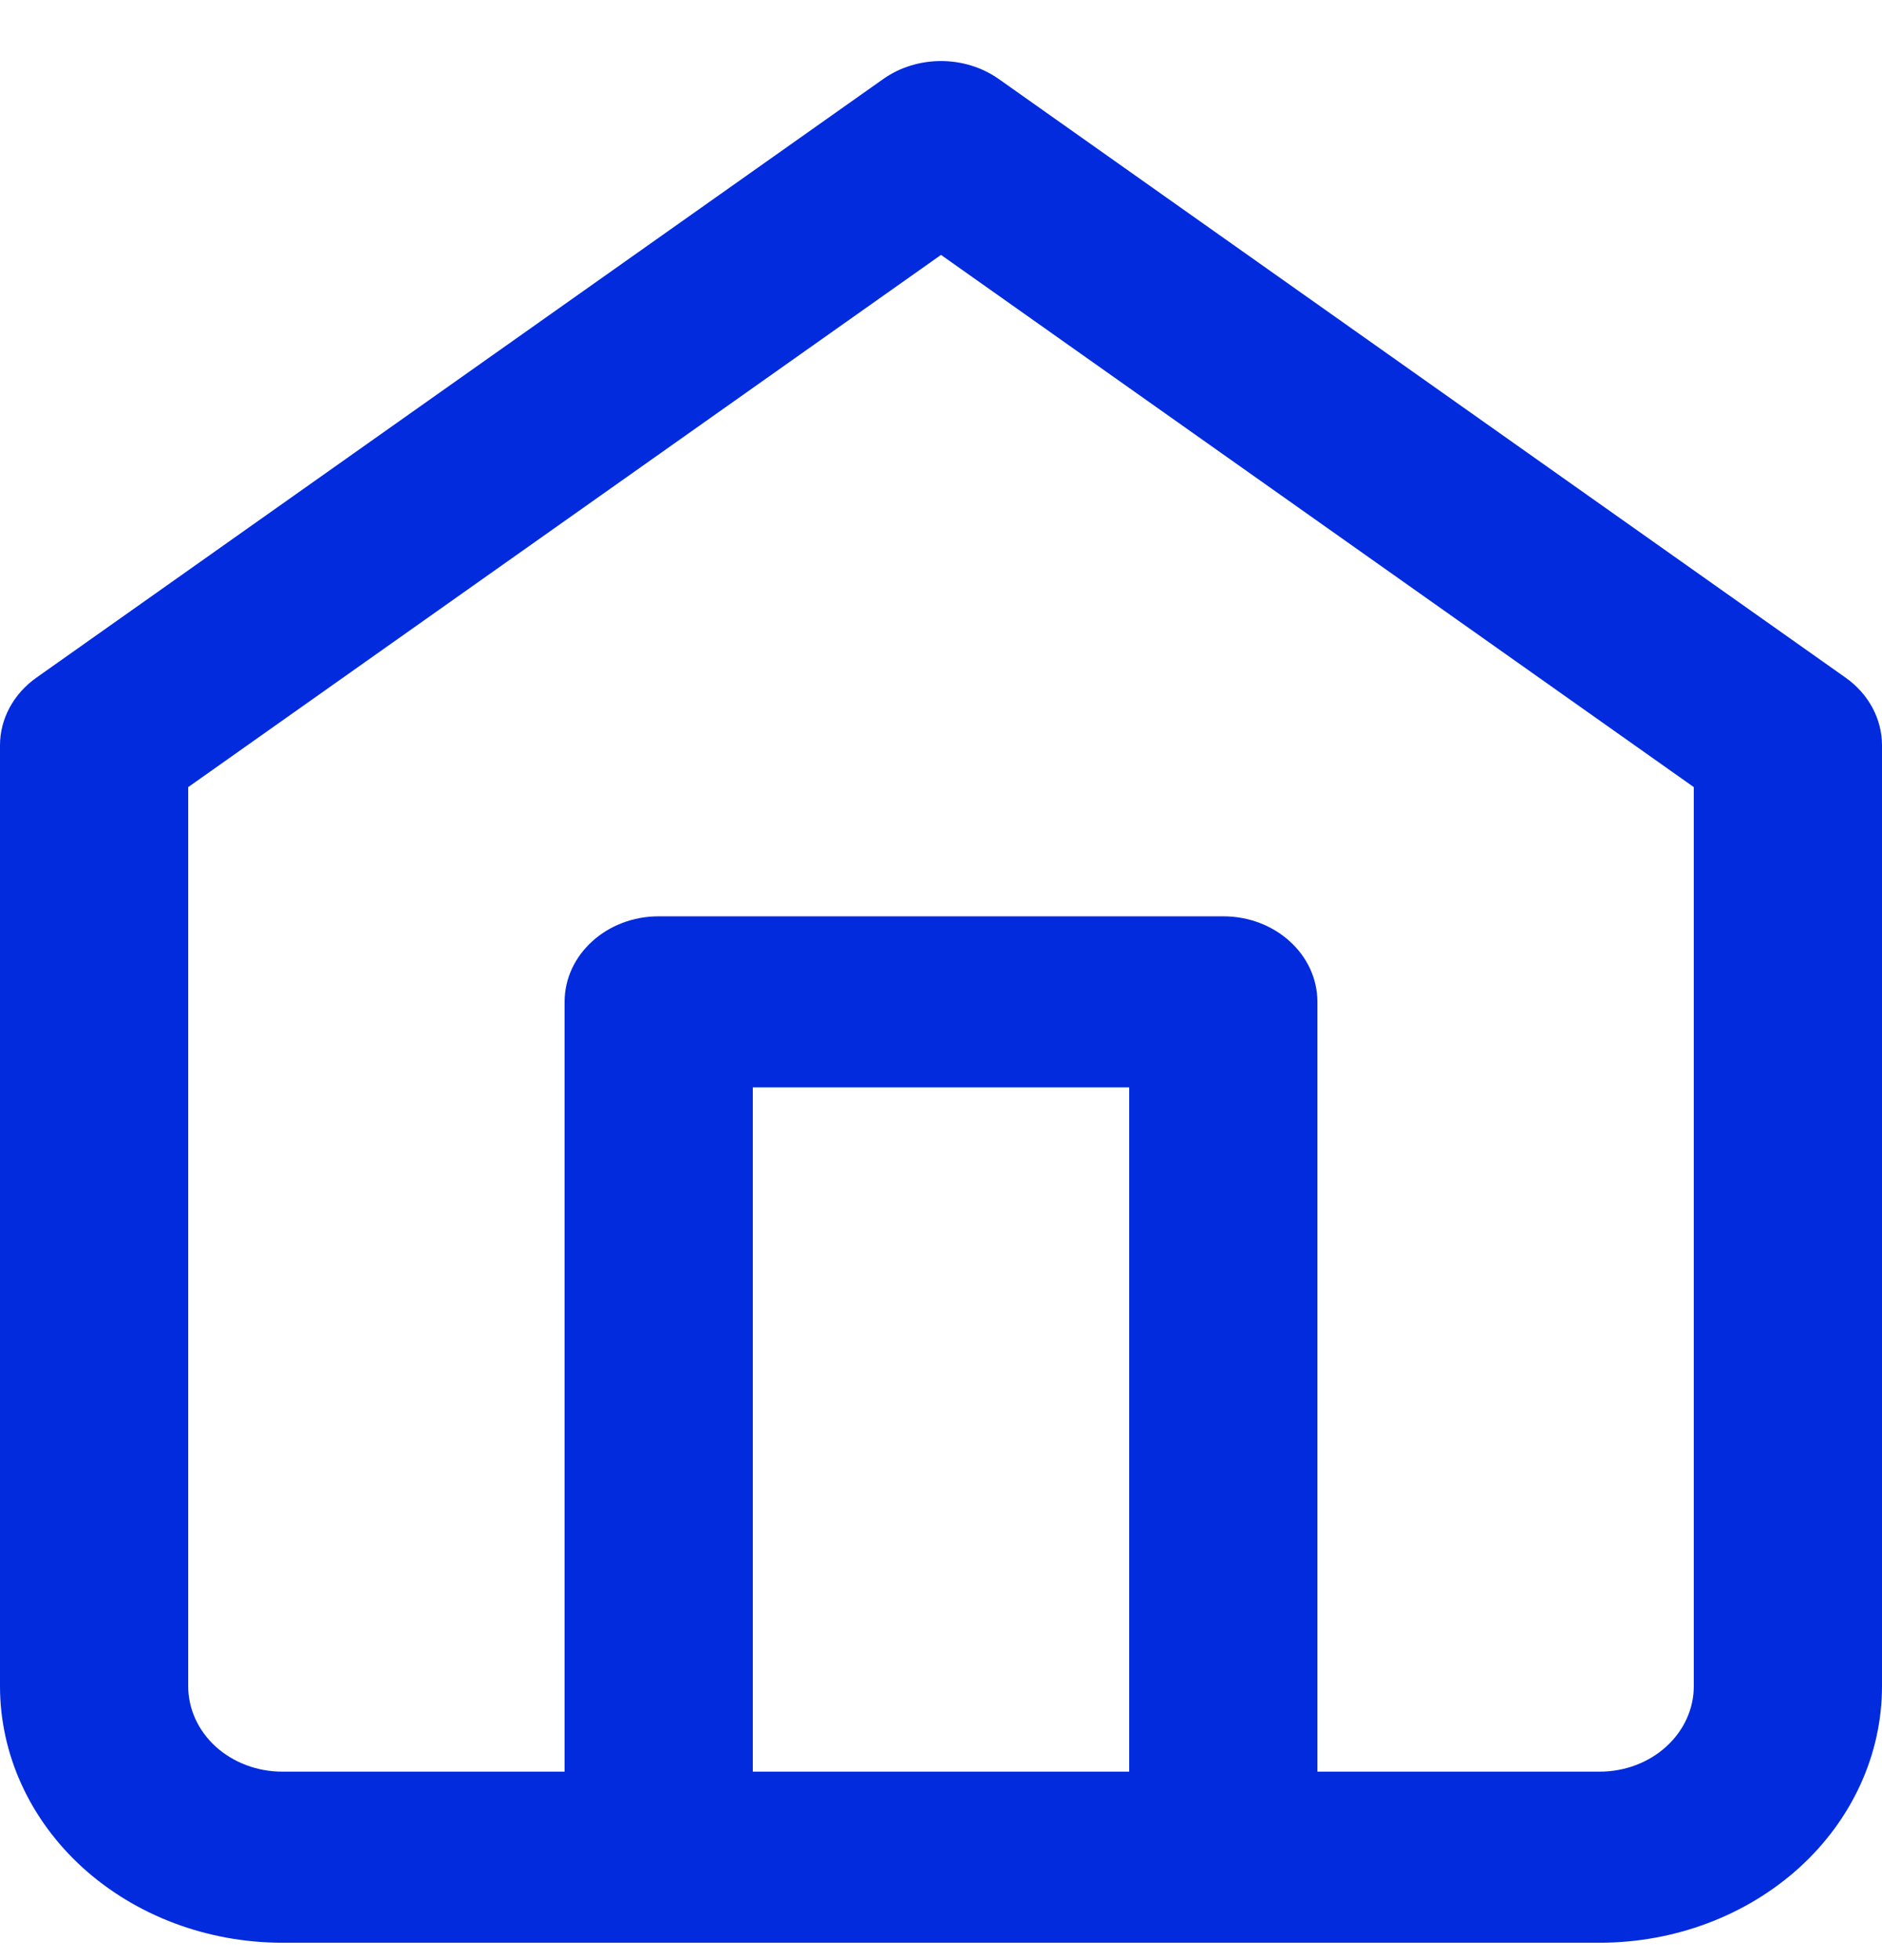 <svg width="24" height="25" viewBox="0 0 24 25" fill="none" xmlns="http://www.w3.org/2000/svg">
<g clip-path="url(#clip0_1175_132125)">
<path fill-rule="evenodd" clip-rule="evenodd" d="M11.263 1.008C11.697 0.702 12.303 0.702 12.737 1.008L23.537 8.644C23.829 8.851 24 9.169 24 9.506V21.506C24 22.374 23.621 23.206 22.946 23.82C22.27 24.433 21.355 24.778 20.4 24.778H3.6C2.645 24.778 1.73 24.433 1.054 23.82C0.379 23.206 0 22.374 0 21.506V9.506C0 9.169 0.171 8.851 0.463 8.644L11.263 1.008ZM2.4 10.039V21.506C2.4 21.795 2.526 22.072 2.751 22.277C2.977 22.482 3.282 22.596 3.6 22.596H20.4C20.718 22.596 21.023 22.482 21.248 22.277C21.474 22.072 21.6 21.795 21.6 21.506V10.039L12 3.251L2.4 10.039Z" fill="#012BDD"/>
<path fill-rule="evenodd" clip-rule="evenodd" d="M7.2 12.778C7.2 12.176 7.737 11.687 8.4 11.687H15.6C16.263 11.687 16.8 12.176 16.8 12.778V23.687C16.8 24.29 16.263 24.778 15.6 24.778C14.937 24.778 14.4 24.29 14.4 23.687V13.869H9.6V23.687C9.6 24.29 9.063 24.778 8.4 24.778C7.737 24.778 7.2 24.29 7.2 23.687V12.778Z" fill="#012BDD"/>
</g>
<defs>
<clipPath id="clip0_1175_132125">
<rect width="24" height="24" fill="white" transform="translate(0 0.778)"/>
</clipPath>
</defs>
</svg>
